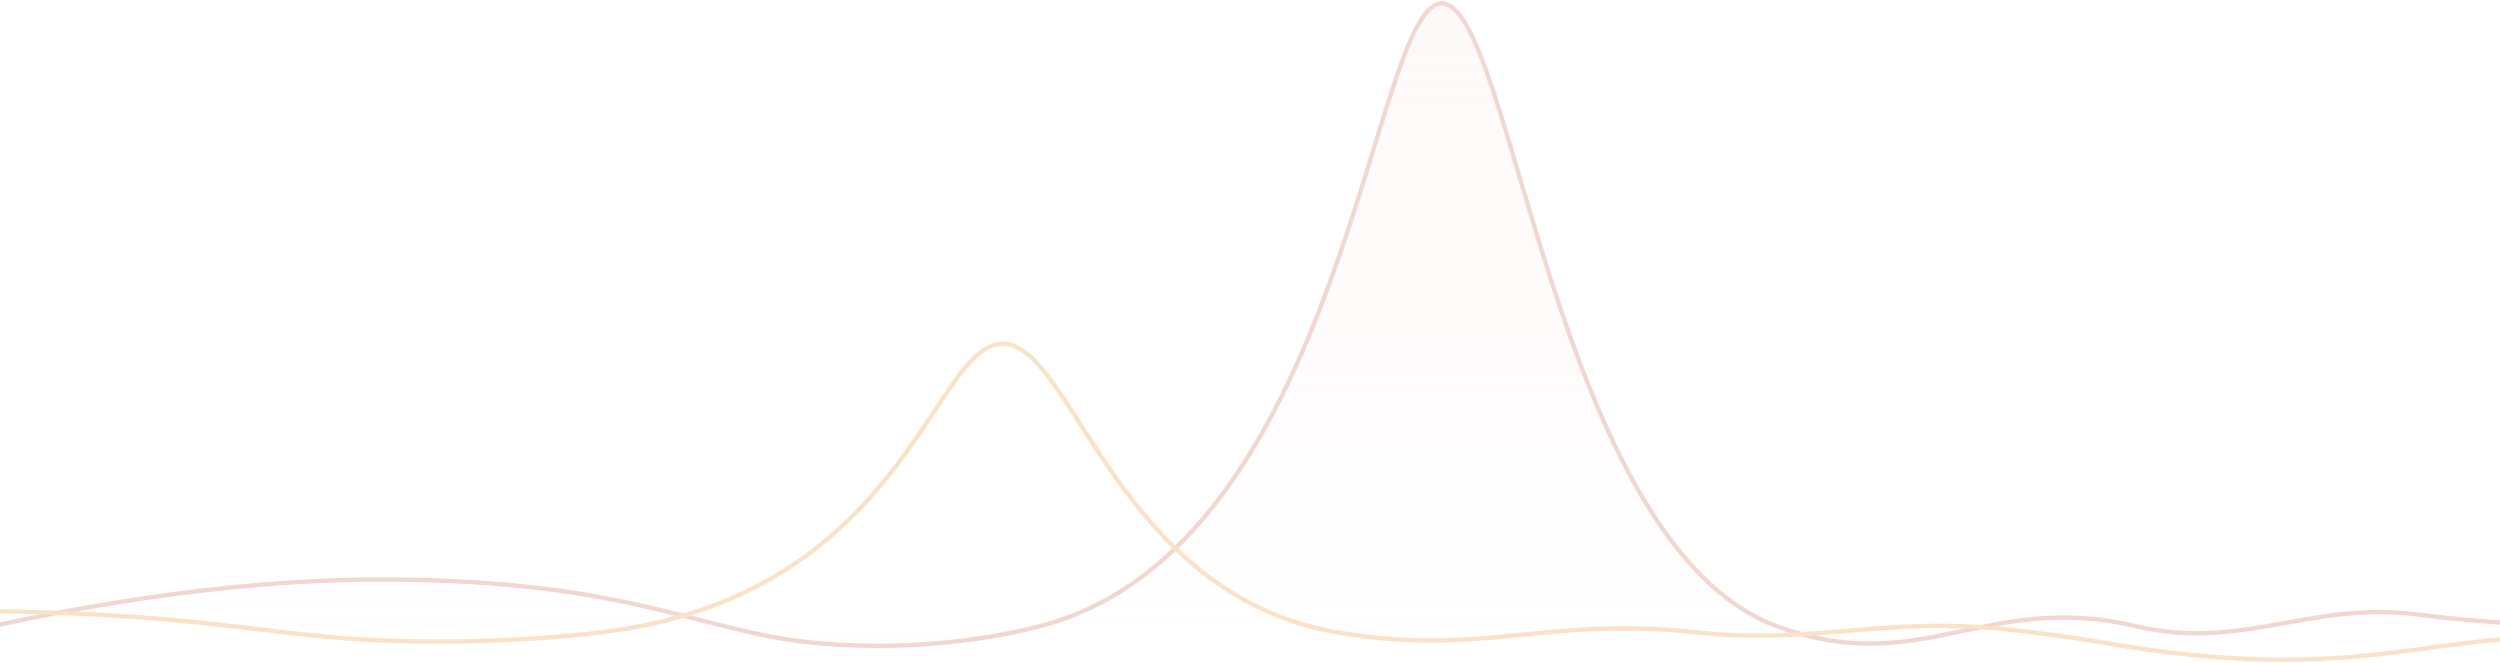 <svg width="1440" height="382" viewBox="0 0 1440 382" fill="none" xmlns="http://www.w3.org/2000/svg">
<path d="M-28 366.422C-28 366.422 95 333.814 218.5 333.814C342 333.814 387.332 355.402 442.5 366.422C480 373.913 541.572 375.522 599 360.694C774.48 315.383 790 2 830.5 2C871 2 895.406 313.334 1023.5 360.694C1106.33 391.317 1143.74 340.196 1230.5 360.694C1291.74 375.163 1330.8 345.75 1393.5 354.084C1425.55 358.344 1474 360.694 1474 360.694" stroke="#C25A3F" stroke-opacity="0.24" stroke-width="2.5"/>
<path d="M-28 366.422C-28 366.422 95 333.814 218.5 333.814C335.708 333.814 382.51 353.258 434.133 364.66L584.469 364.086C589.331 363.067 594.18 361.938 599 360.694C774.48 315.383 790 2 830.5 2C871 2 895.406 313.334 1023.5 360.694C1025.12 361.291 1026.71 361.857 1028.3 362.393L1137.49 361.977C1164.36 356.413 1192.76 351.777 1230.5 360.694C1231.88 361.02 1233.25 361.324 1234.61 361.607L1301.81 361.35C1330.33 356.681 1358.16 349.386 1393.5 354.084C1425.55 358.344 1474 360.694 1474 360.694L1301.81 361.35C1280.87 364.779 1259.55 366.792 1234.61 361.607L1137.49 361.977C1103.8 368.954 1072.53 377.39 1028.3 362.393L584.469 364.086C531.406 375.21 476.853 373.284 442.5 366.422C439.689 365.861 436.904 365.272 434.133 364.66L-28 366.422Z" fill="url(#paint0_linear)" fill-opacity="0.3"/>
<path d="M-281 366.921C-281 366.921 -158 351.806 -34.5 351.806C89 351.806 134.332 361.812 189.5 366.921C227 370.393 288.572 371.139 346 364.265C521.48 343.263 537 198 577.5 198C618 198 642.406 342.313 770.5 364.265C853.327 378.46 890.743 354.764 977.5 364.265C1038.74 370.972 1077.8 357.338 1140.5 361.201C1172.55 363.176 1225 372.392 1225 372.392C1336 389.708 1383.25 372.725 1445 367.857" stroke="#FAE2C7" stroke-width="2.5"/>
<defs>
<linearGradient id="paint0_linear" x1="723" y1="-306.5" x2="723" y2="393" gradientUnits="userSpaceOnUse">
<stop stop-color="#F5DBD2"/>
<stop offset="1" stop-color="#F5DBD2" stop-opacity="0"/>
</linearGradient>
</defs>
</svg>
